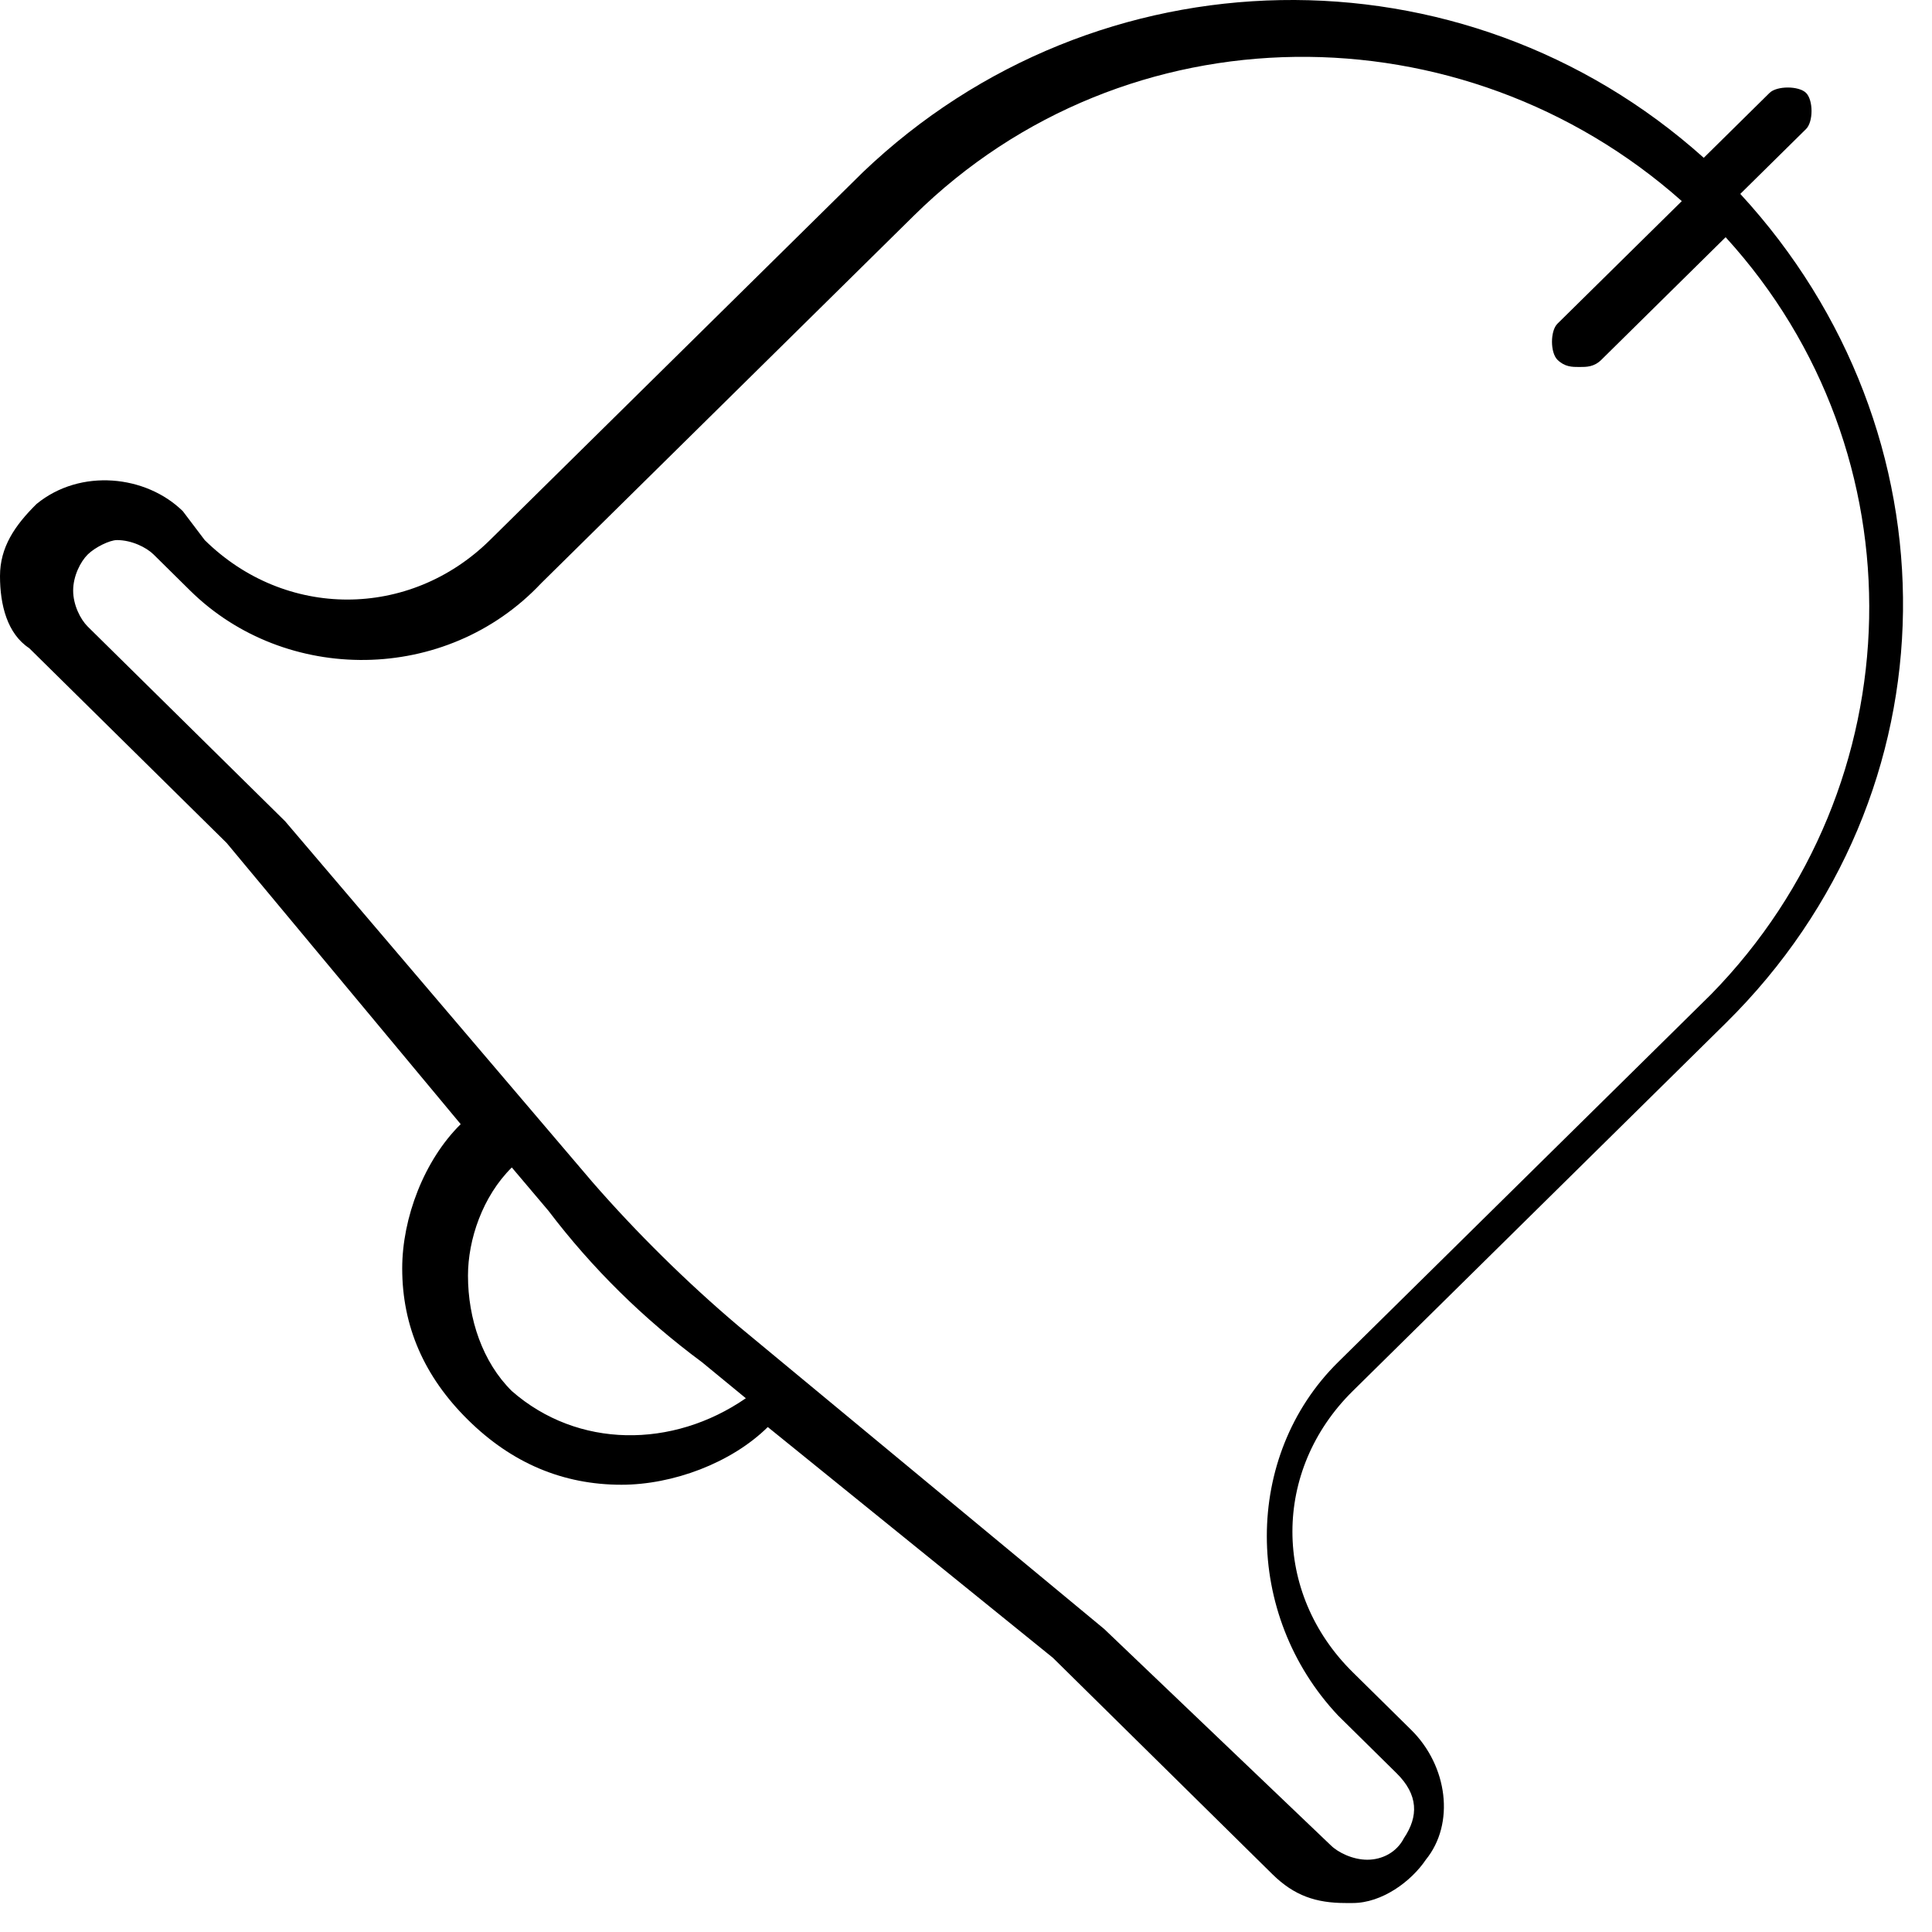 <svg fill="none" height="22" viewBox="0 0 22 22" width="22" xmlns="http://www.w3.org/2000/svg">
    <path
        d="M2.082 5.821C1.665 5.411 0.916 5.329 0.416 5.739C0.167 5.985 0 6.232 0 6.56C0 6.889 0.083 7.217 0.333 7.381L2.581 9.599L5.246 12.801C4.829 13.212 4.58 13.869 4.58 14.444C4.58 15.101 4.829 15.675 5.329 16.168C5.828 16.661 6.411 16.907 7.077 16.907C7.66 16.907 8.326 16.661 8.743 16.25L11.99 18.878L14.488 21.341C14.738 21.588 14.988 21.67 15.321 21.67H15.404C15.737 21.67 16.07 21.424 16.236 21.177C16.57 20.767 16.486 20.11 16.07 19.699L15.404 19.042C14.488 18.139 14.488 16.743 15.404 15.84L19.65 11.652C22.315 9.024 22.315 4.918 19.817 2.208L20.566 1.469C20.649 1.387 20.649 1.141 20.566 1.058C20.483 0.976 20.233 0.976 20.15 1.058L19.401 1.797C16.653 -0.666 12.49 -0.584 9.825 1.962L5.579 6.15C4.663 7.053 3.247 7.053 2.331 6.15L2.082 5.821ZM5.828 15.84C5.495 15.511 5.329 15.018 5.329 14.526C5.329 14.115 5.495 13.623 5.828 13.294L6.245 13.787C6.744 14.444 7.327 15.018 7.993 15.511L8.493 15.922C7.66 16.497 6.578 16.497 5.828 15.84ZM6.162 6.642L10.408 2.454C12.823 0.073 16.653 0.073 19.151 2.29L17.735 3.686C17.652 3.768 17.652 4.015 17.735 4.097C17.819 4.179 17.902 4.179 17.985 4.179C18.068 4.179 18.152 4.179 18.235 4.097L19.65 2.701C21.898 5.164 21.815 8.942 19.484 11.323L15.237 15.511C14.155 16.579 14.155 18.385 15.237 19.535L15.903 20.192C16.153 20.438 16.153 20.685 15.987 20.931C15.903 21.095 15.737 21.177 15.57 21.177C15.404 21.177 15.237 21.095 15.154 21.013L12.573 18.549L8.41 15.101C7.827 14.608 7.244 14.033 6.744 13.458L3.247 9.352L0.999 7.135C0.916 7.053 0.833 6.889 0.833 6.725C0.833 6.56 0.916 6.396 0.999 6.314C1.082 6.232 1.249 6.15 1.332 6.15C1.499 6.15 1.665 6.232 1.749 6.314L2.165 6.725C3.247 7.792 5.079 7.792 6.162 6.642Z"
        fill="black" />
</svg>
